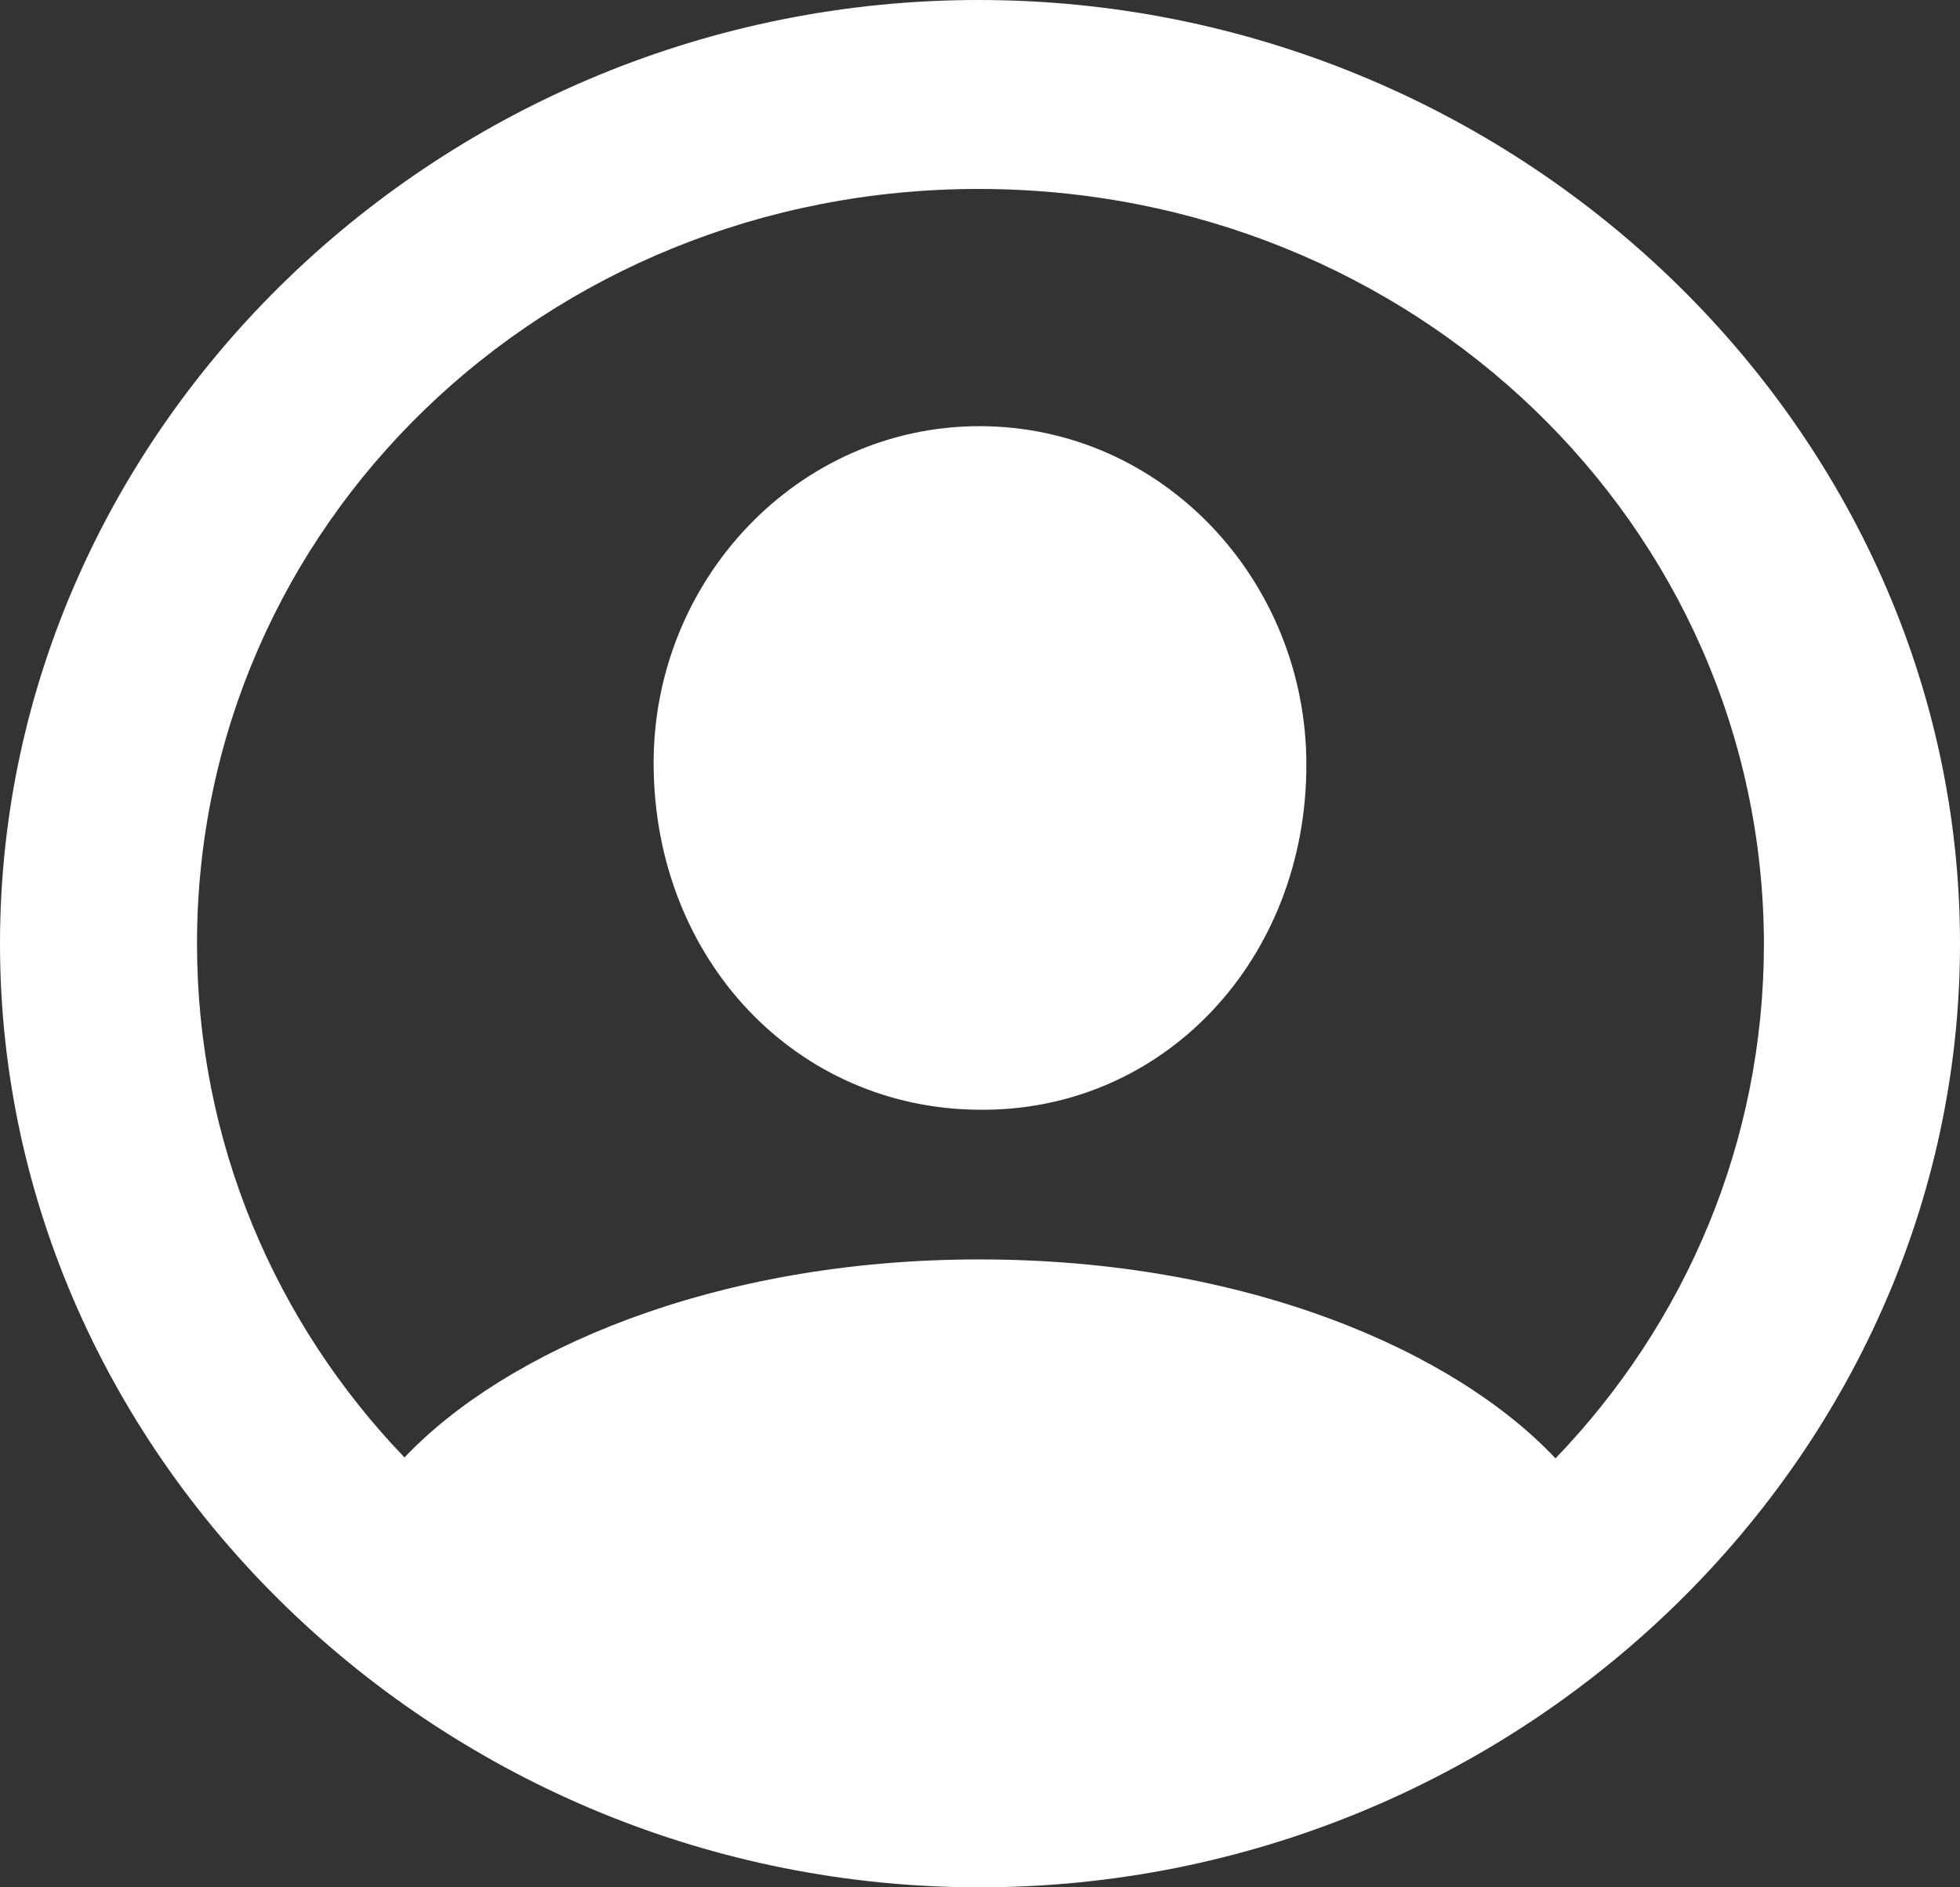 <svg width="27" height="26" viewBox="0 0 27 26" fill="none" xmlns="http://www.w3.org/2000/svg">
<rect x="0" y="0" width="27" height="26" fill="#333333" stroke="none"/>
<path id="user icon" d="M13.493 26C20.893 26 27 20.116 27 13C27 5.884 20.88 0 13.48 0C6.094 0 0 5.884 0 13C0 20.116 6.107 26 13.493 26ZM13.493 17.35C9.813 17.35 6.956 18.62 5.572 20.078C3.797 18.23 2.714 15.741 2.714 13C2.714 7.229 7.504 2.603 13.48 2.603C19.47 2.603 24.286 7.229 24.299 13C24.299 15.741 23.216 18.23 21.428 20.091C20.044 18.62 17.186 17.35 13.493 17.35ZM13.493 15.288C16.025 15.313 17.996 13.226 17.996 10.536C17.996 7.996 16.012 5.871 13.493 5.871C10.988 5.871 8.991 7.996 9.004 10.536C9.017 13.226 10.975 15.276 13.493 15.288Z" fill="white"/>
</svg>

